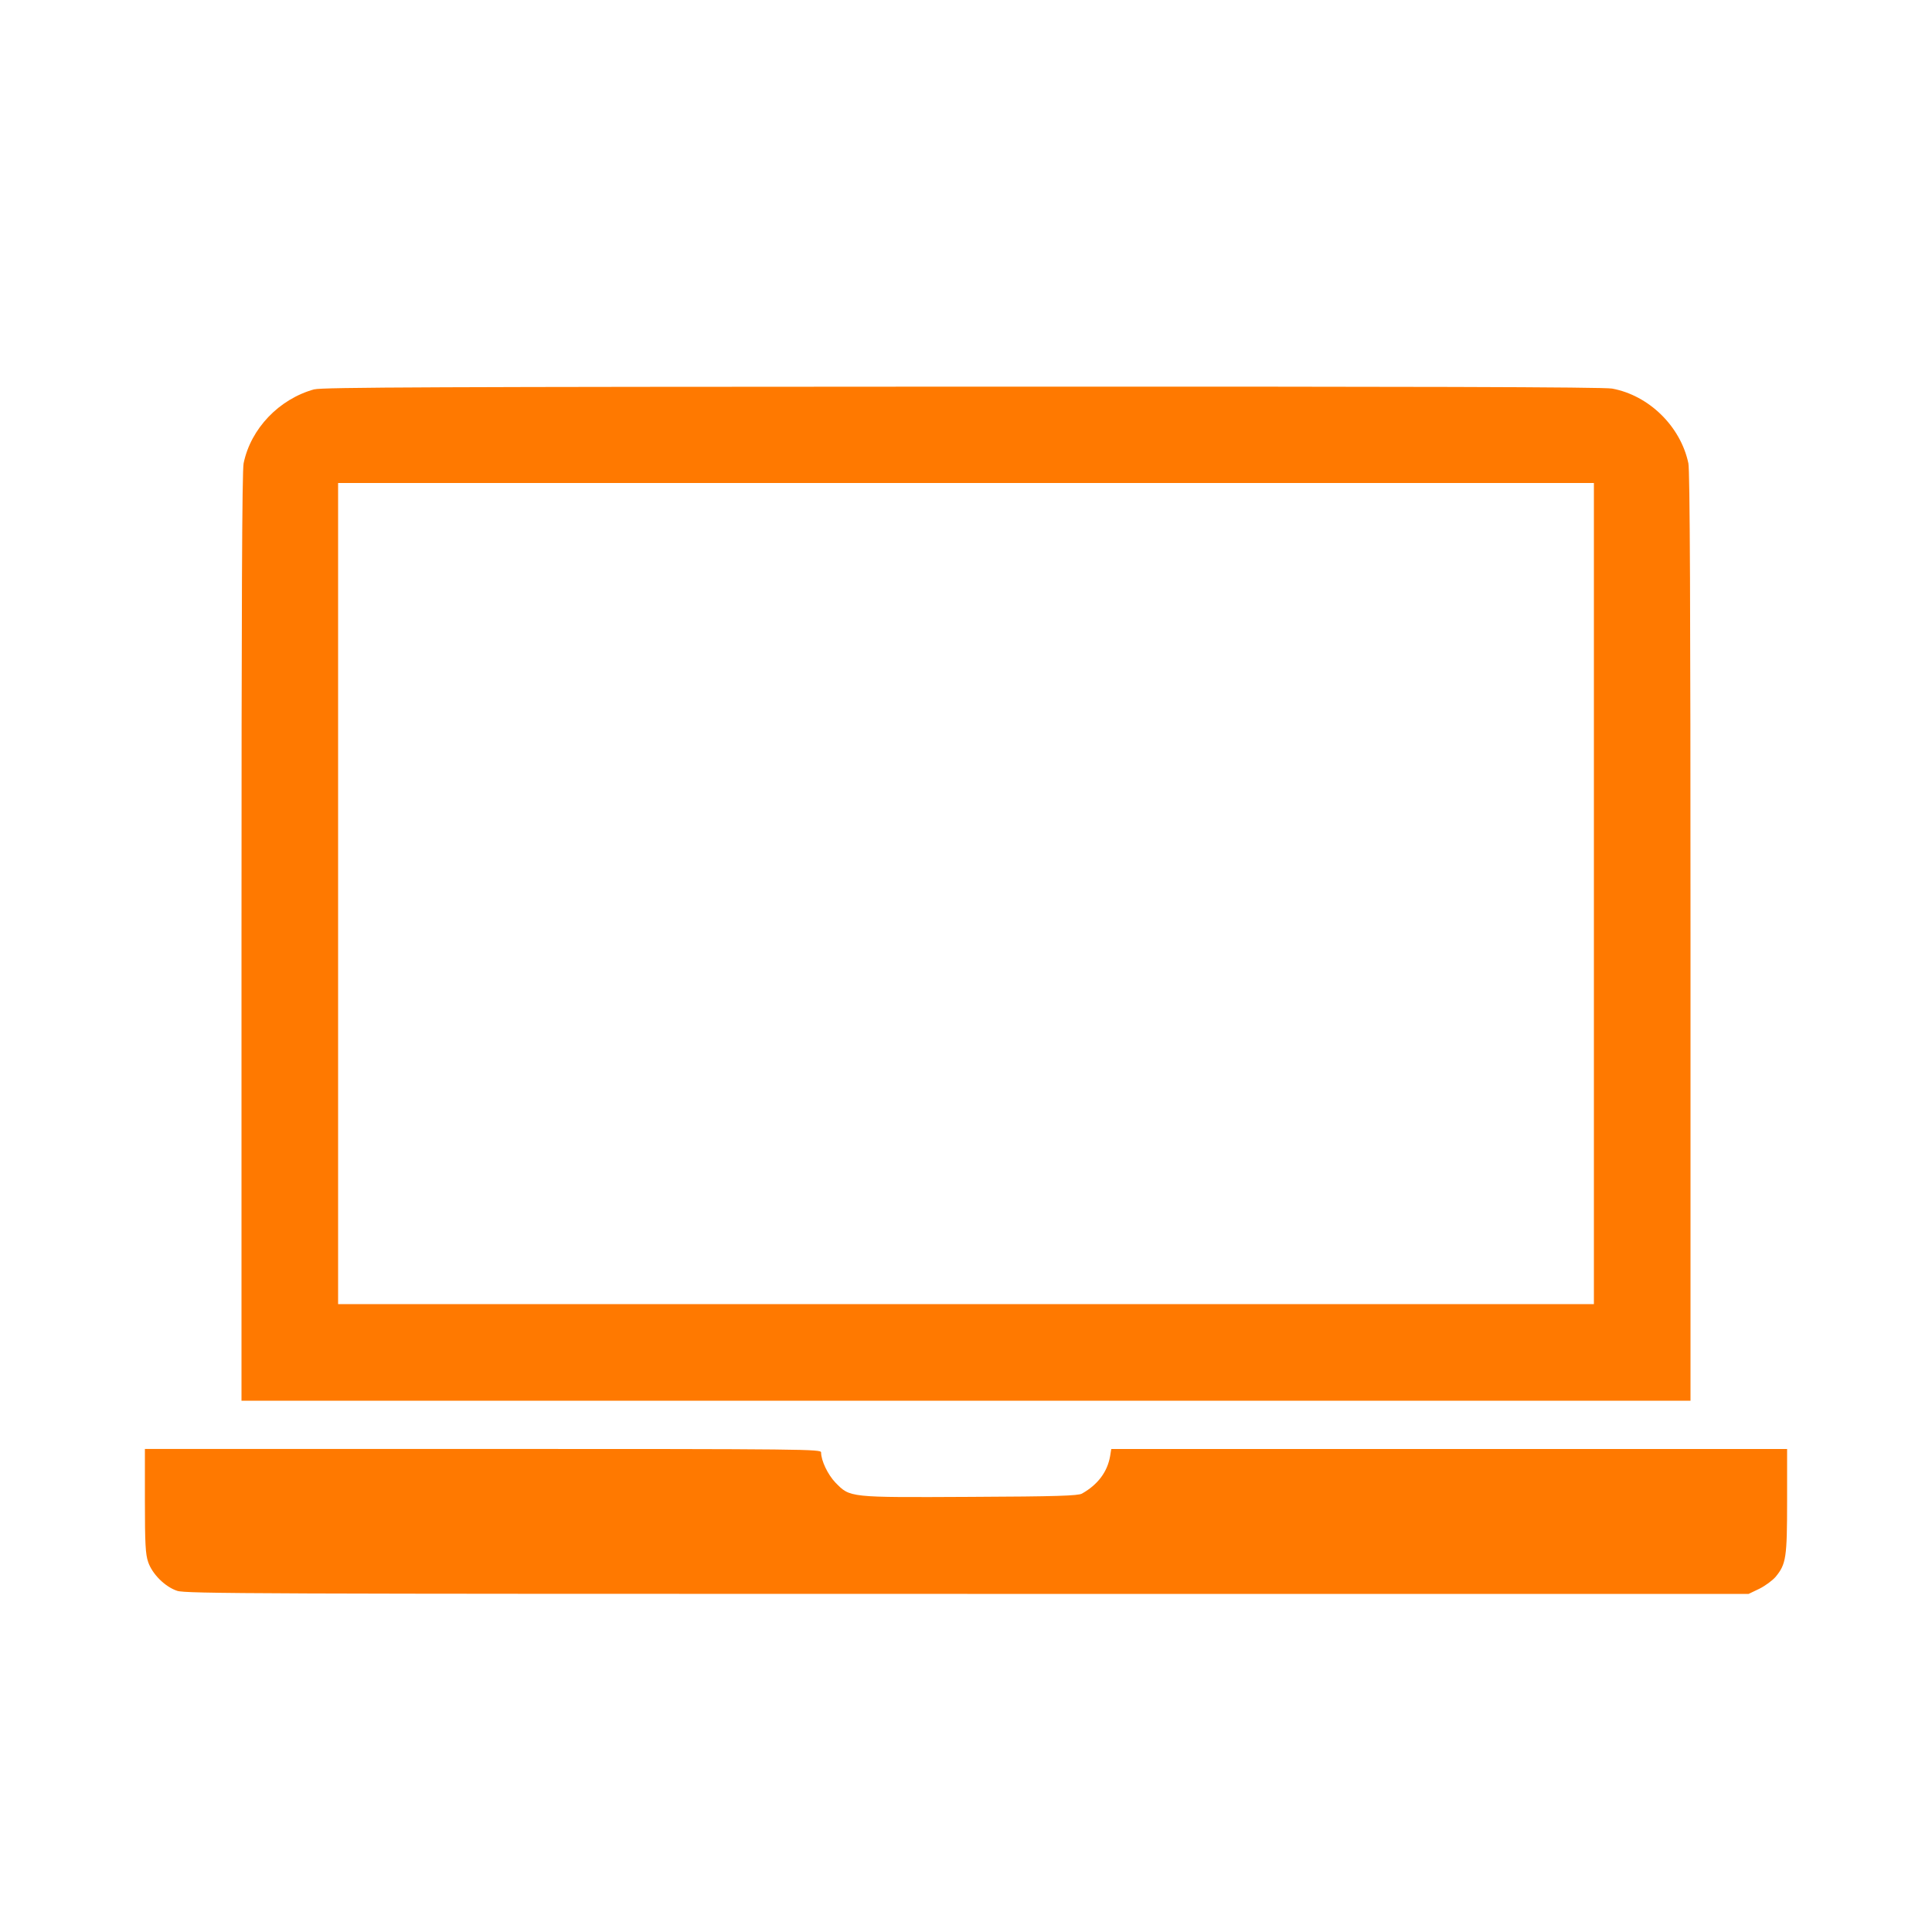 <!-- Generated by IcoMoon.io -->
<svg version="1.1" xmlns="http://www.w3.org/2000/svg" width="32" height="32" viewBox="0 0 32 32">
<title>device_laptop_computer</title>
<path fill="#ff7900" d="M5.206 6.448c-0.582 0.16-1.053 0.65-1.171 1.226-0.026 0.122-0.035 2.365-0.035 7.846v7.68h24v-7.68c0-5.482-0.010-7.725-0.035-7.846-0.128-0.611-0.653-1.126-1.264-1.238-0.131-0.026-3.312-0.035-10.762-0.032-8.694 0.003-10.608 0.010-10.733 0.045zM26.4 14.8v6.8h-20.8v-13.6h20.8v6.8z"></path>
<path fill="#ff7900" d="M2.4 24.858c0 0.717 0.010 0.886 0.054 1.014 0.067 0.198 0.278 0.41 0.48 0.477 0.134 0.048 1.322 0.051 13.088 0.051h12.941l0.179-0.086c0.096-0.048 0.218-0.138 0.269-0.198 0.173-0.211 0.189-0.317 0.189-1.258v-0.858h-11.194l-0.019 0.118c-0.045 0.262-0.205 0.474-0.467 0.621-0.064 0.035-0.41 0.048-1.853 0.054-2.019 0.010-1.984 0.013-2.23-0.237-0.125-0.131-0.237-0.362-0.237-0.499 0-0.054-0.205-0.058-5.6-0.058h-5.6v0.858z"></path>
</svg>
